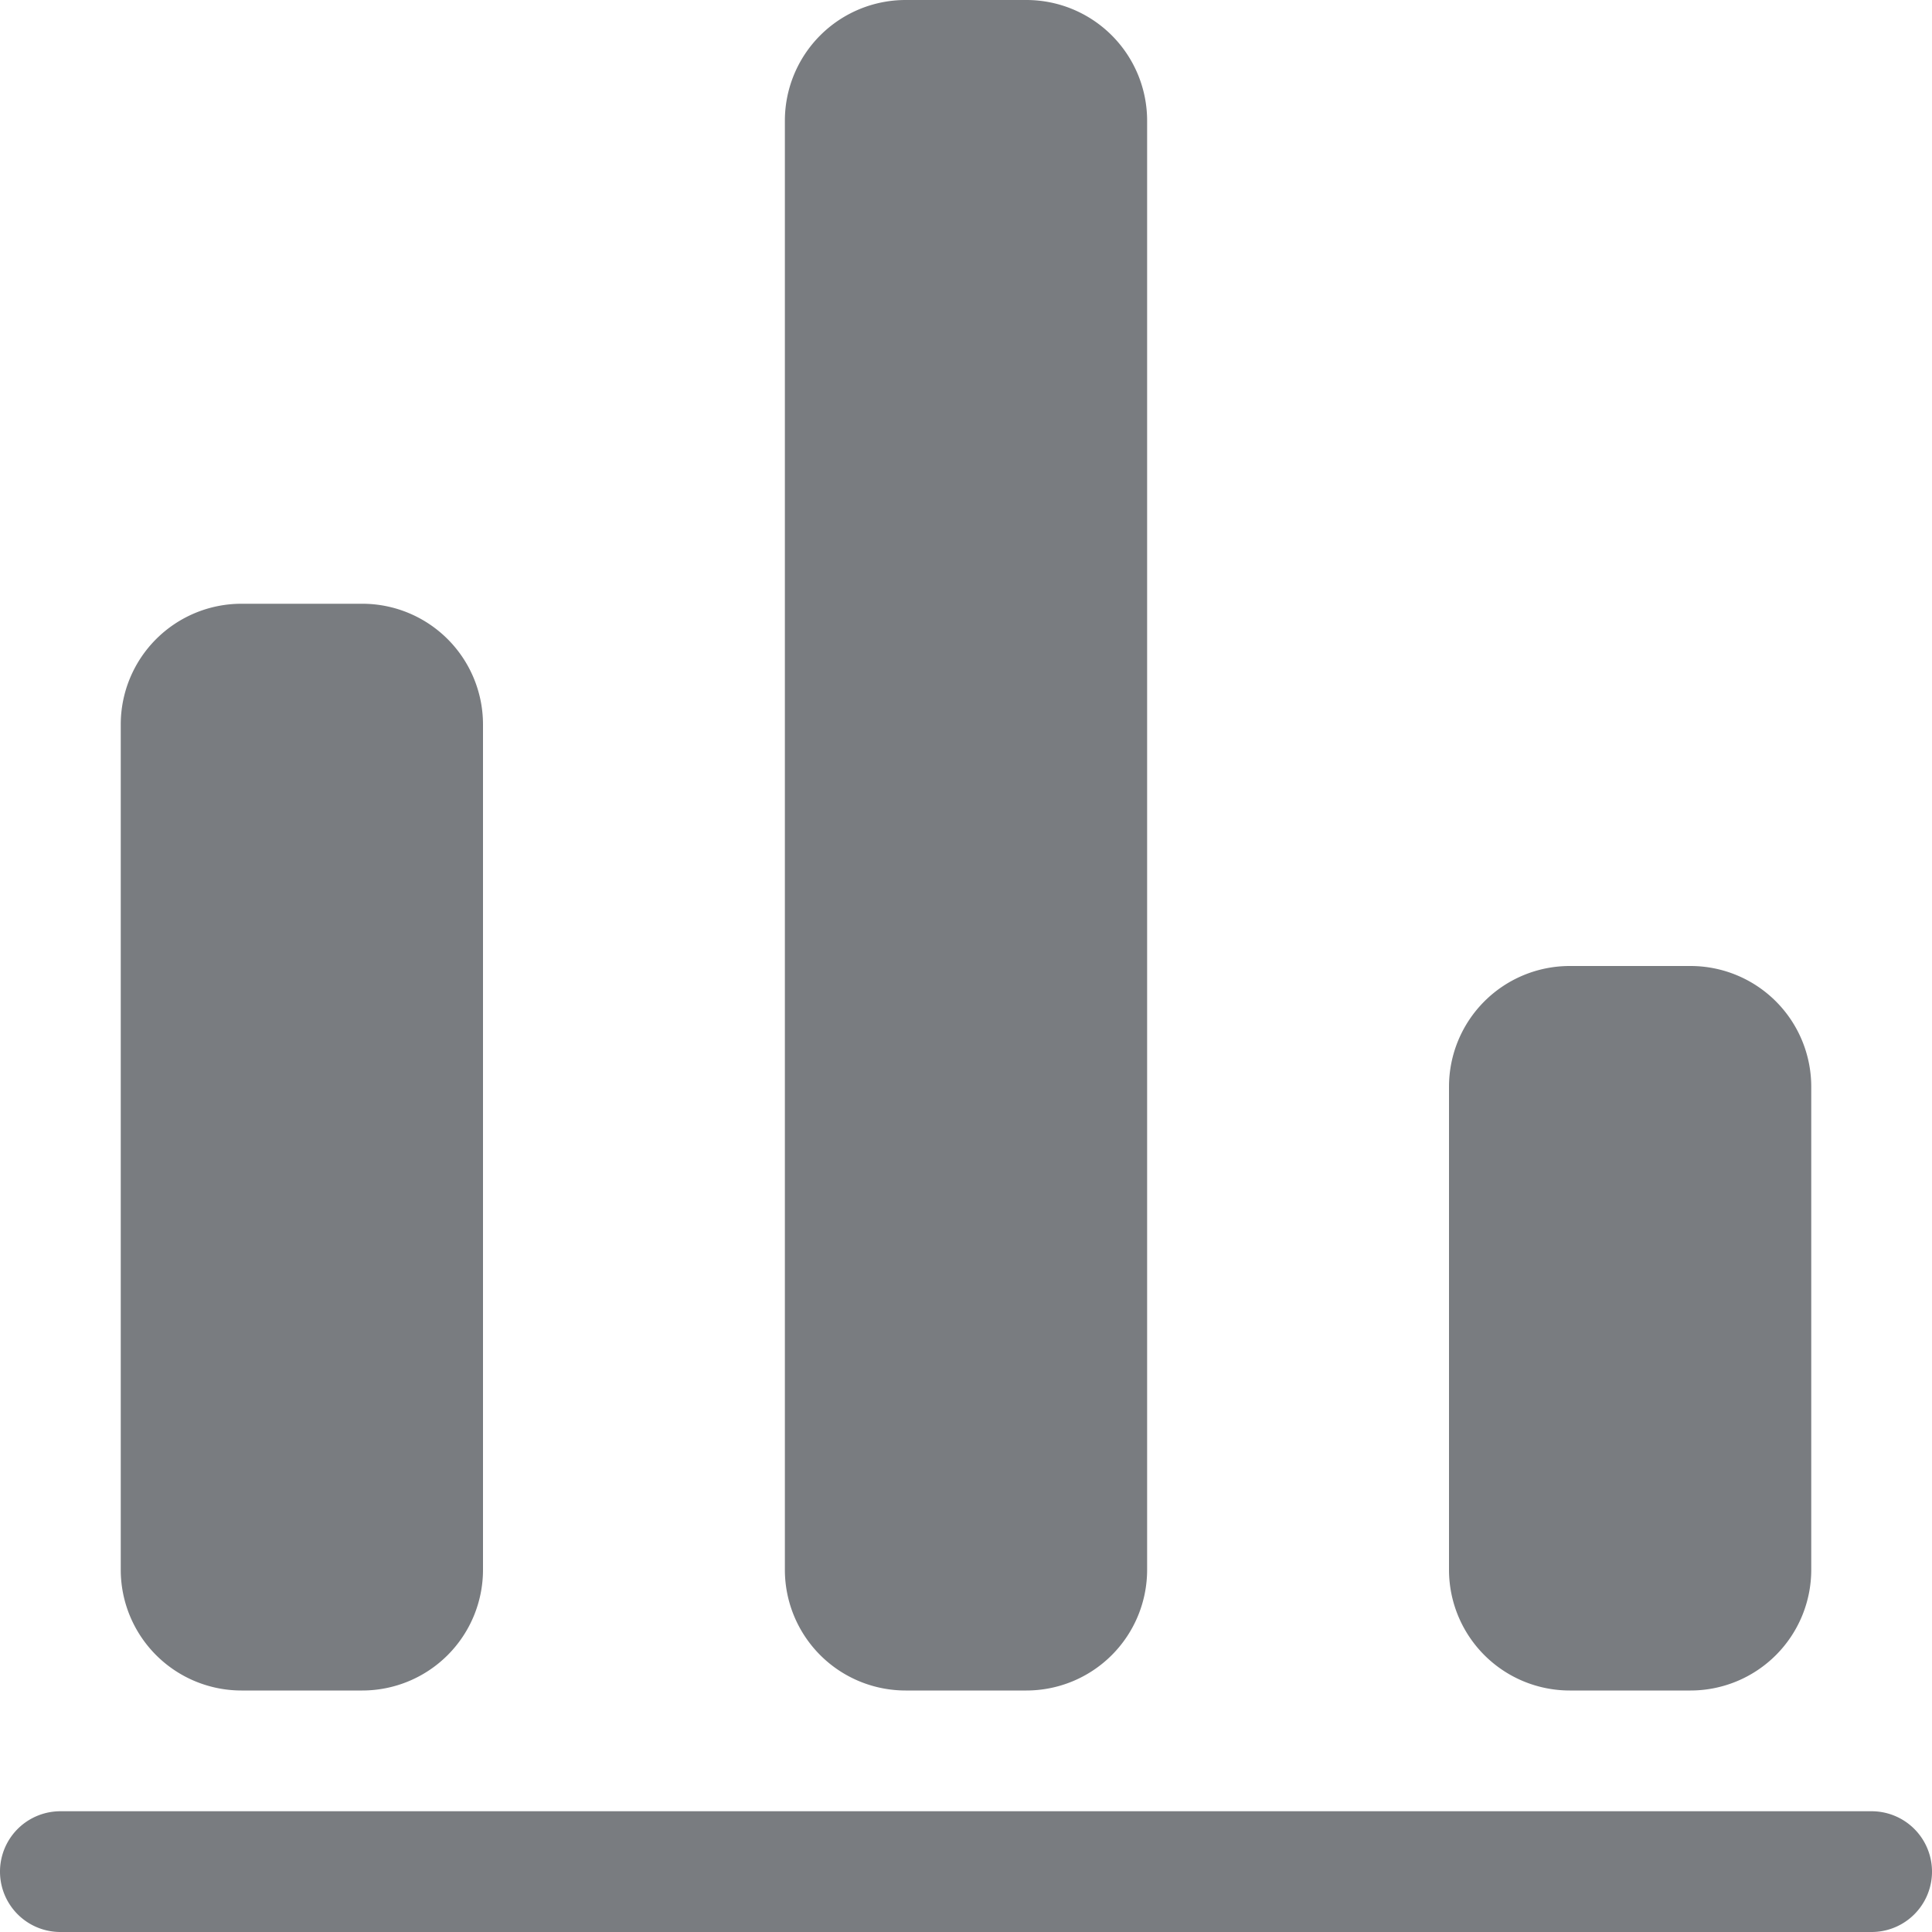 <?xml version="1.0" standalone="no"?><!DOCTYPE svg PUBLIC "-//W3C//DTD SVG 1.1//EN" "http://www.w3.org/Graphics/SVG/1.1/DTD/svg11.dtd"><svg t="1597480275703" class="icon" viewBox="0 0 1024 1024" version="1.1" xmlns="http://www.w3.org/2000/svg" p-id="11756" xmlns:xlink="http://www.w3.org/1999/xlink" width="200" height="200"><defs><style type="text/css"></style></defs><path d="M992 960H32a32 32 0 0 0 0 64h960a32 32 0 0 0 0-64zM128 896h64a64 64 0 0 0 64-64V384a64 64 0 0 0-64-64H128a64 64 0 0 0-64 64v448a64 64 0 0 0 64 64z m352 0h64a64 64 0 0 0 64-64V64a64 64 0 0 0-64-64h-64a64 64 0 0 0-64 64v768a64 64 0 0 0 64 64z m352 0h64a64 64 0 0 0 64-64V576a64 64 0 0 0-64-64h-64a64 64 0 0 0-64 64v256a64 64 0 0 0 64 64z" fill="#797C80" p-id="11757"></path></svg>